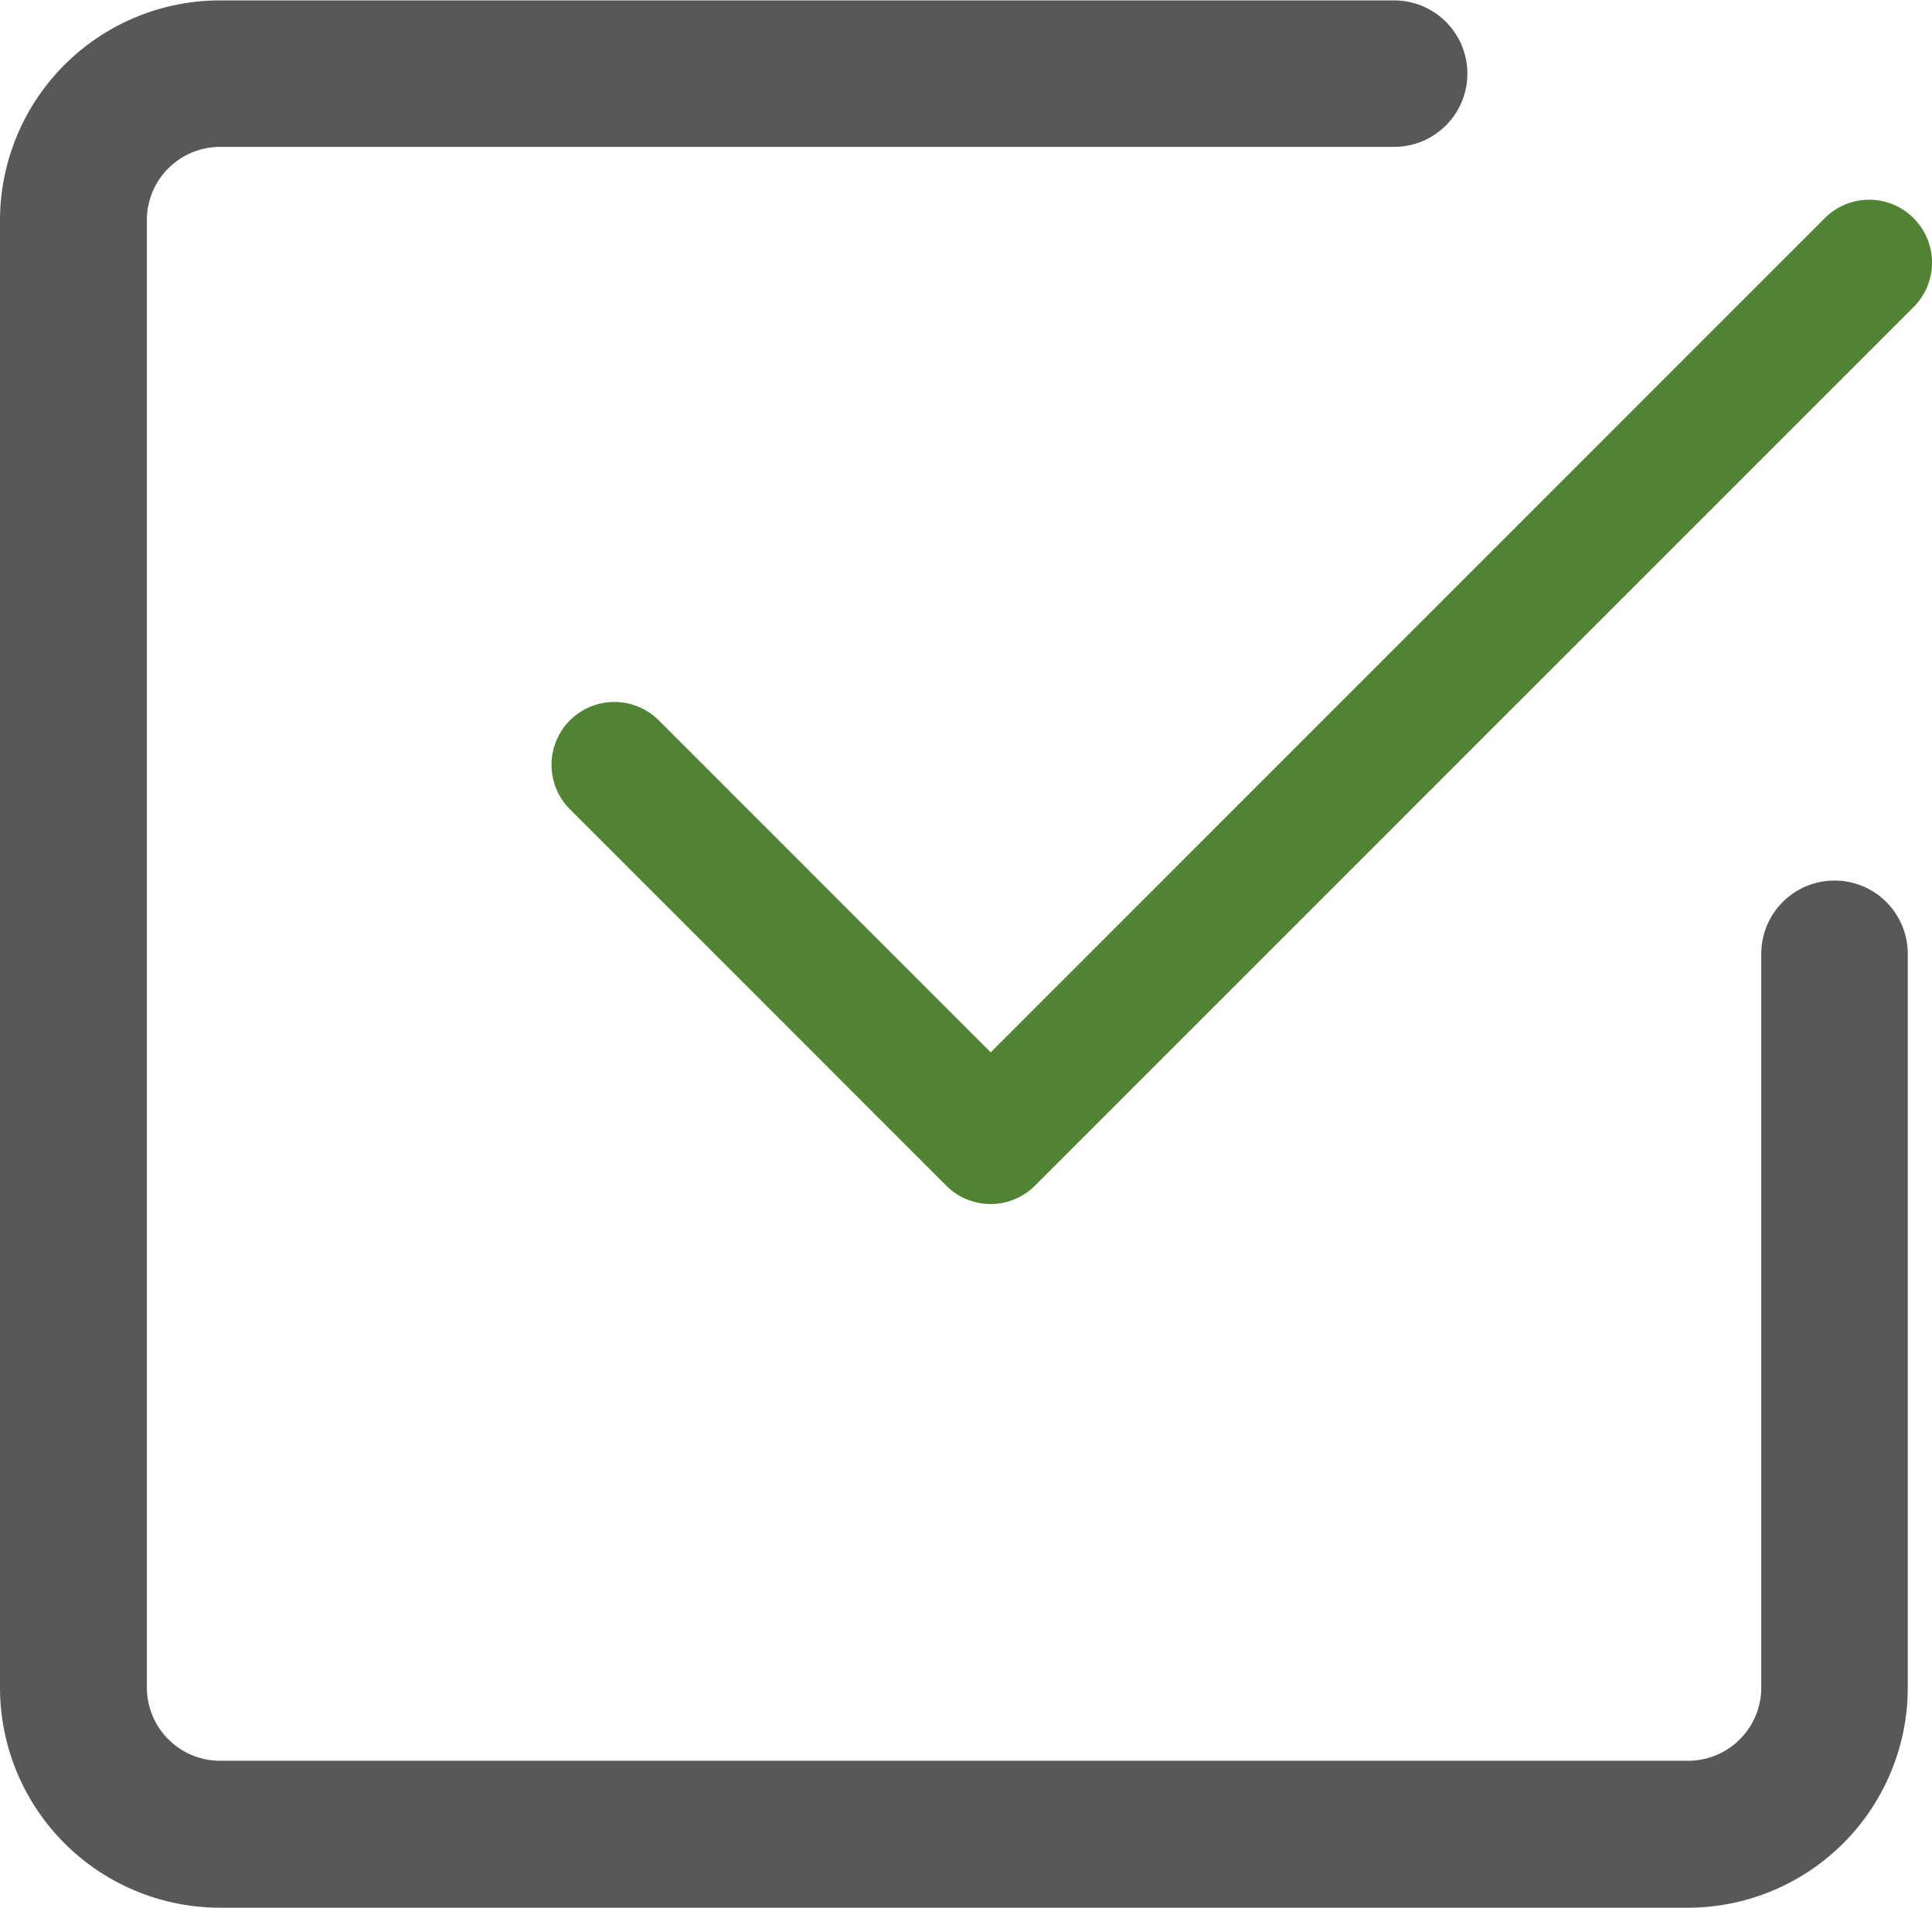 <svg xmlns="http://www.w3.org/2000/svg" width="29.016" height="28.652" viewBox="0 0 29.016 28.652">
  <g id="Group_39544" data-name="Group 39544" transform="translate(-238.852 -0.174)">
    <path id="Path_33222" data-name="Path 33222" d="M3.375,28.721a3.306,3.306,0,0,0,3.306,3.306h22.04a3.306,3.306,0,0,0,3.306-3.306V17.7a1.1,1.1,0,1,0-2.2,0v11.02a1.1,1.1,0,0,1-1.1,1.1H6.681a1.1,1.1,0,0,1-1.1-1.1V6.681a1.1,1.1,0,0,1,1.1-1.1H24.313a1.1,1.1,0,0,0,0-2.2H6.681A3.306,3.306,0,0,0,3.375,6.681Z" transform="translate(235.477 -3.201)" fill="#585858" fill-rule="evenodd"/>
    <path id="Path_33223" data-name="Path 33223" d="M30.583,5.9a.942.942,0,0,1,0,1.335L17.389,20.429a.942.942,0,0,1-1.335,0L10.4,14.774a.944.944,0,0,1,1.335-1.335l4.988,4.989L29.249,5.9a.942.942,0,0,1,1.335,0Z" transform="translate(237.008 -2.449)" fill="#518432" fill-rule="evenodd"/>
  </g>
</svg>
